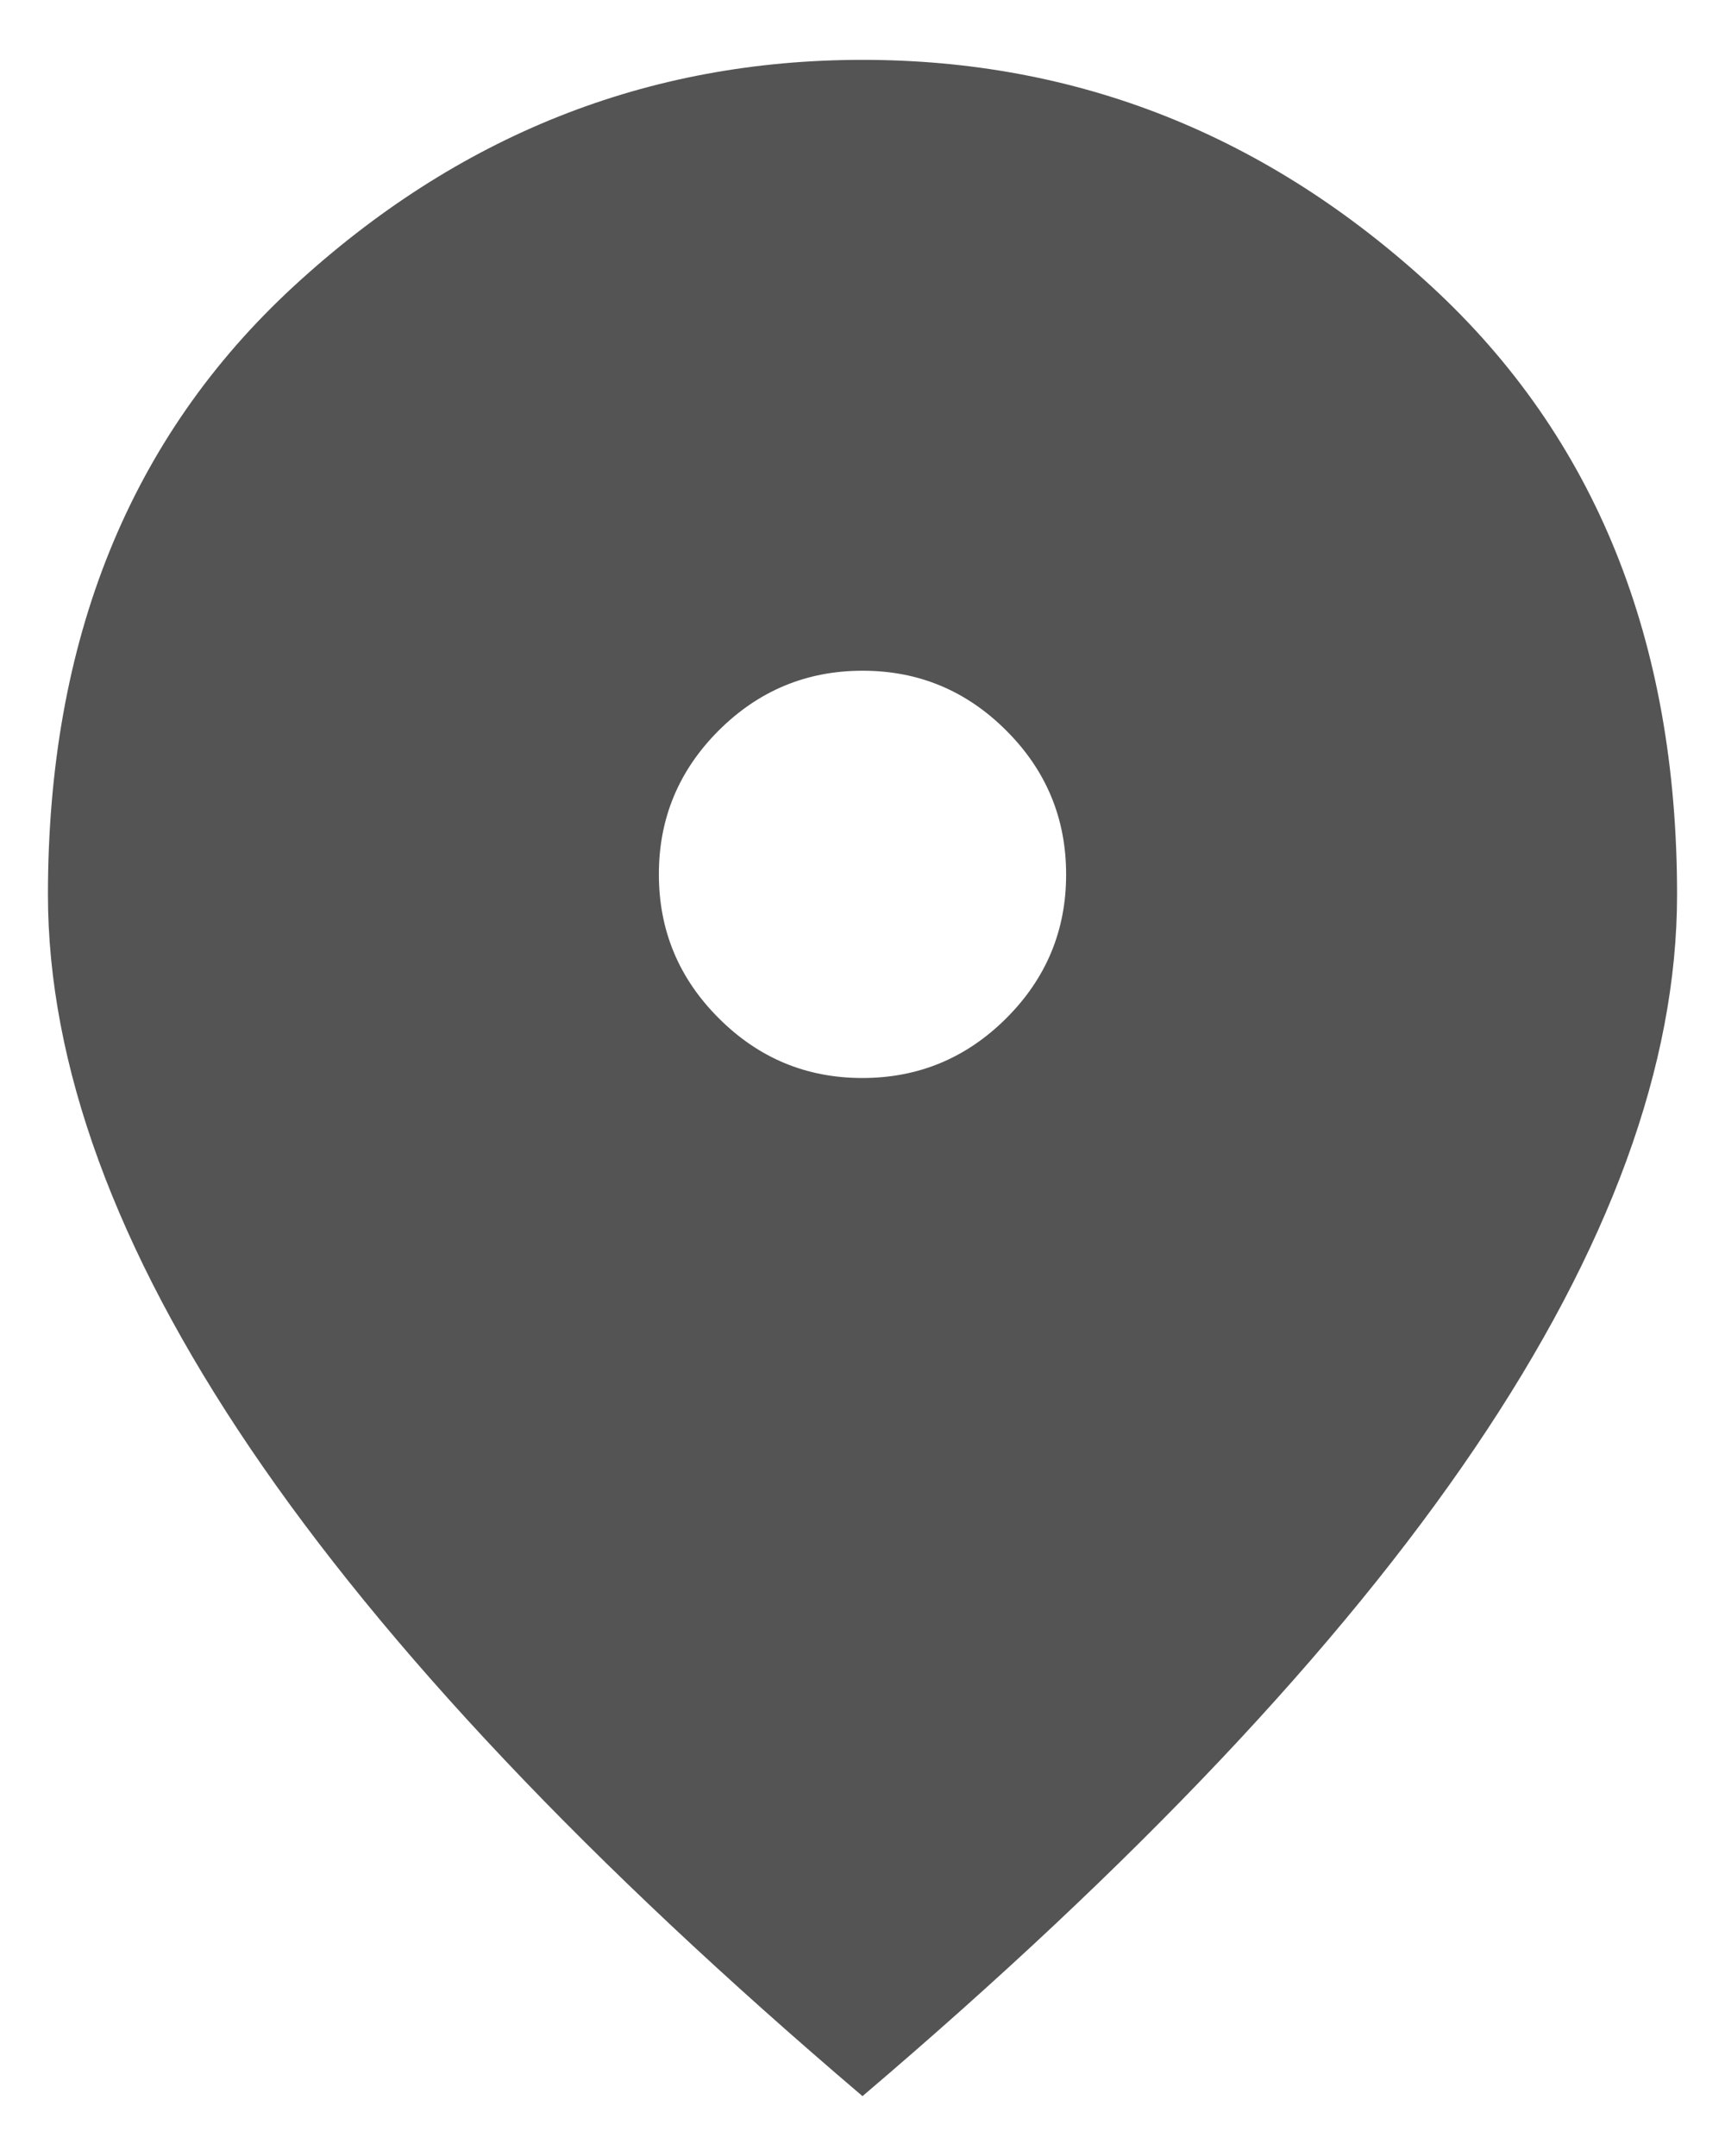 <svg width="24" height="30" viewBox="0 0 24 30" fill="none" xmlns="http://www.w3.org/2000/svg">
<path d="M12 15C12.779 15 13.446 14.722 14.002 14.167C14.557 13.612 14.834 12.945 14.833 12.167C14.833 11.387 14.556 10.72 14 10.165C13.445 9.61 12.778 9.332 12 9.333C11.221 9.333 10.554 9.611 9.998 10.166C9.443 10.722 9.166 11.388 9.167 12.167C9.167 12.946 9.444 13.613 10 14.168C10.555 14.724 11.222 15.001 12 15ZM12 29.167C8.199 25.932 5.36 22.928 3.483 20.154C1.606 17.38 0.668 14.812 0.667 12.45C0.667 8.908 1.806 6.087 4.085 3.985C6.364 1.884 9.002 0.833 12 0.833C14.999 0.833 17.637 1.884 19.916 3.985C22.195 6.087 23.334 8.908 23.333 12.45C23.333 14.811 22.395 17.379 20.517 20.154C18.64 22.929 15.8 25.933 12 29.167Z" fill="#545454"/>
</svg>
